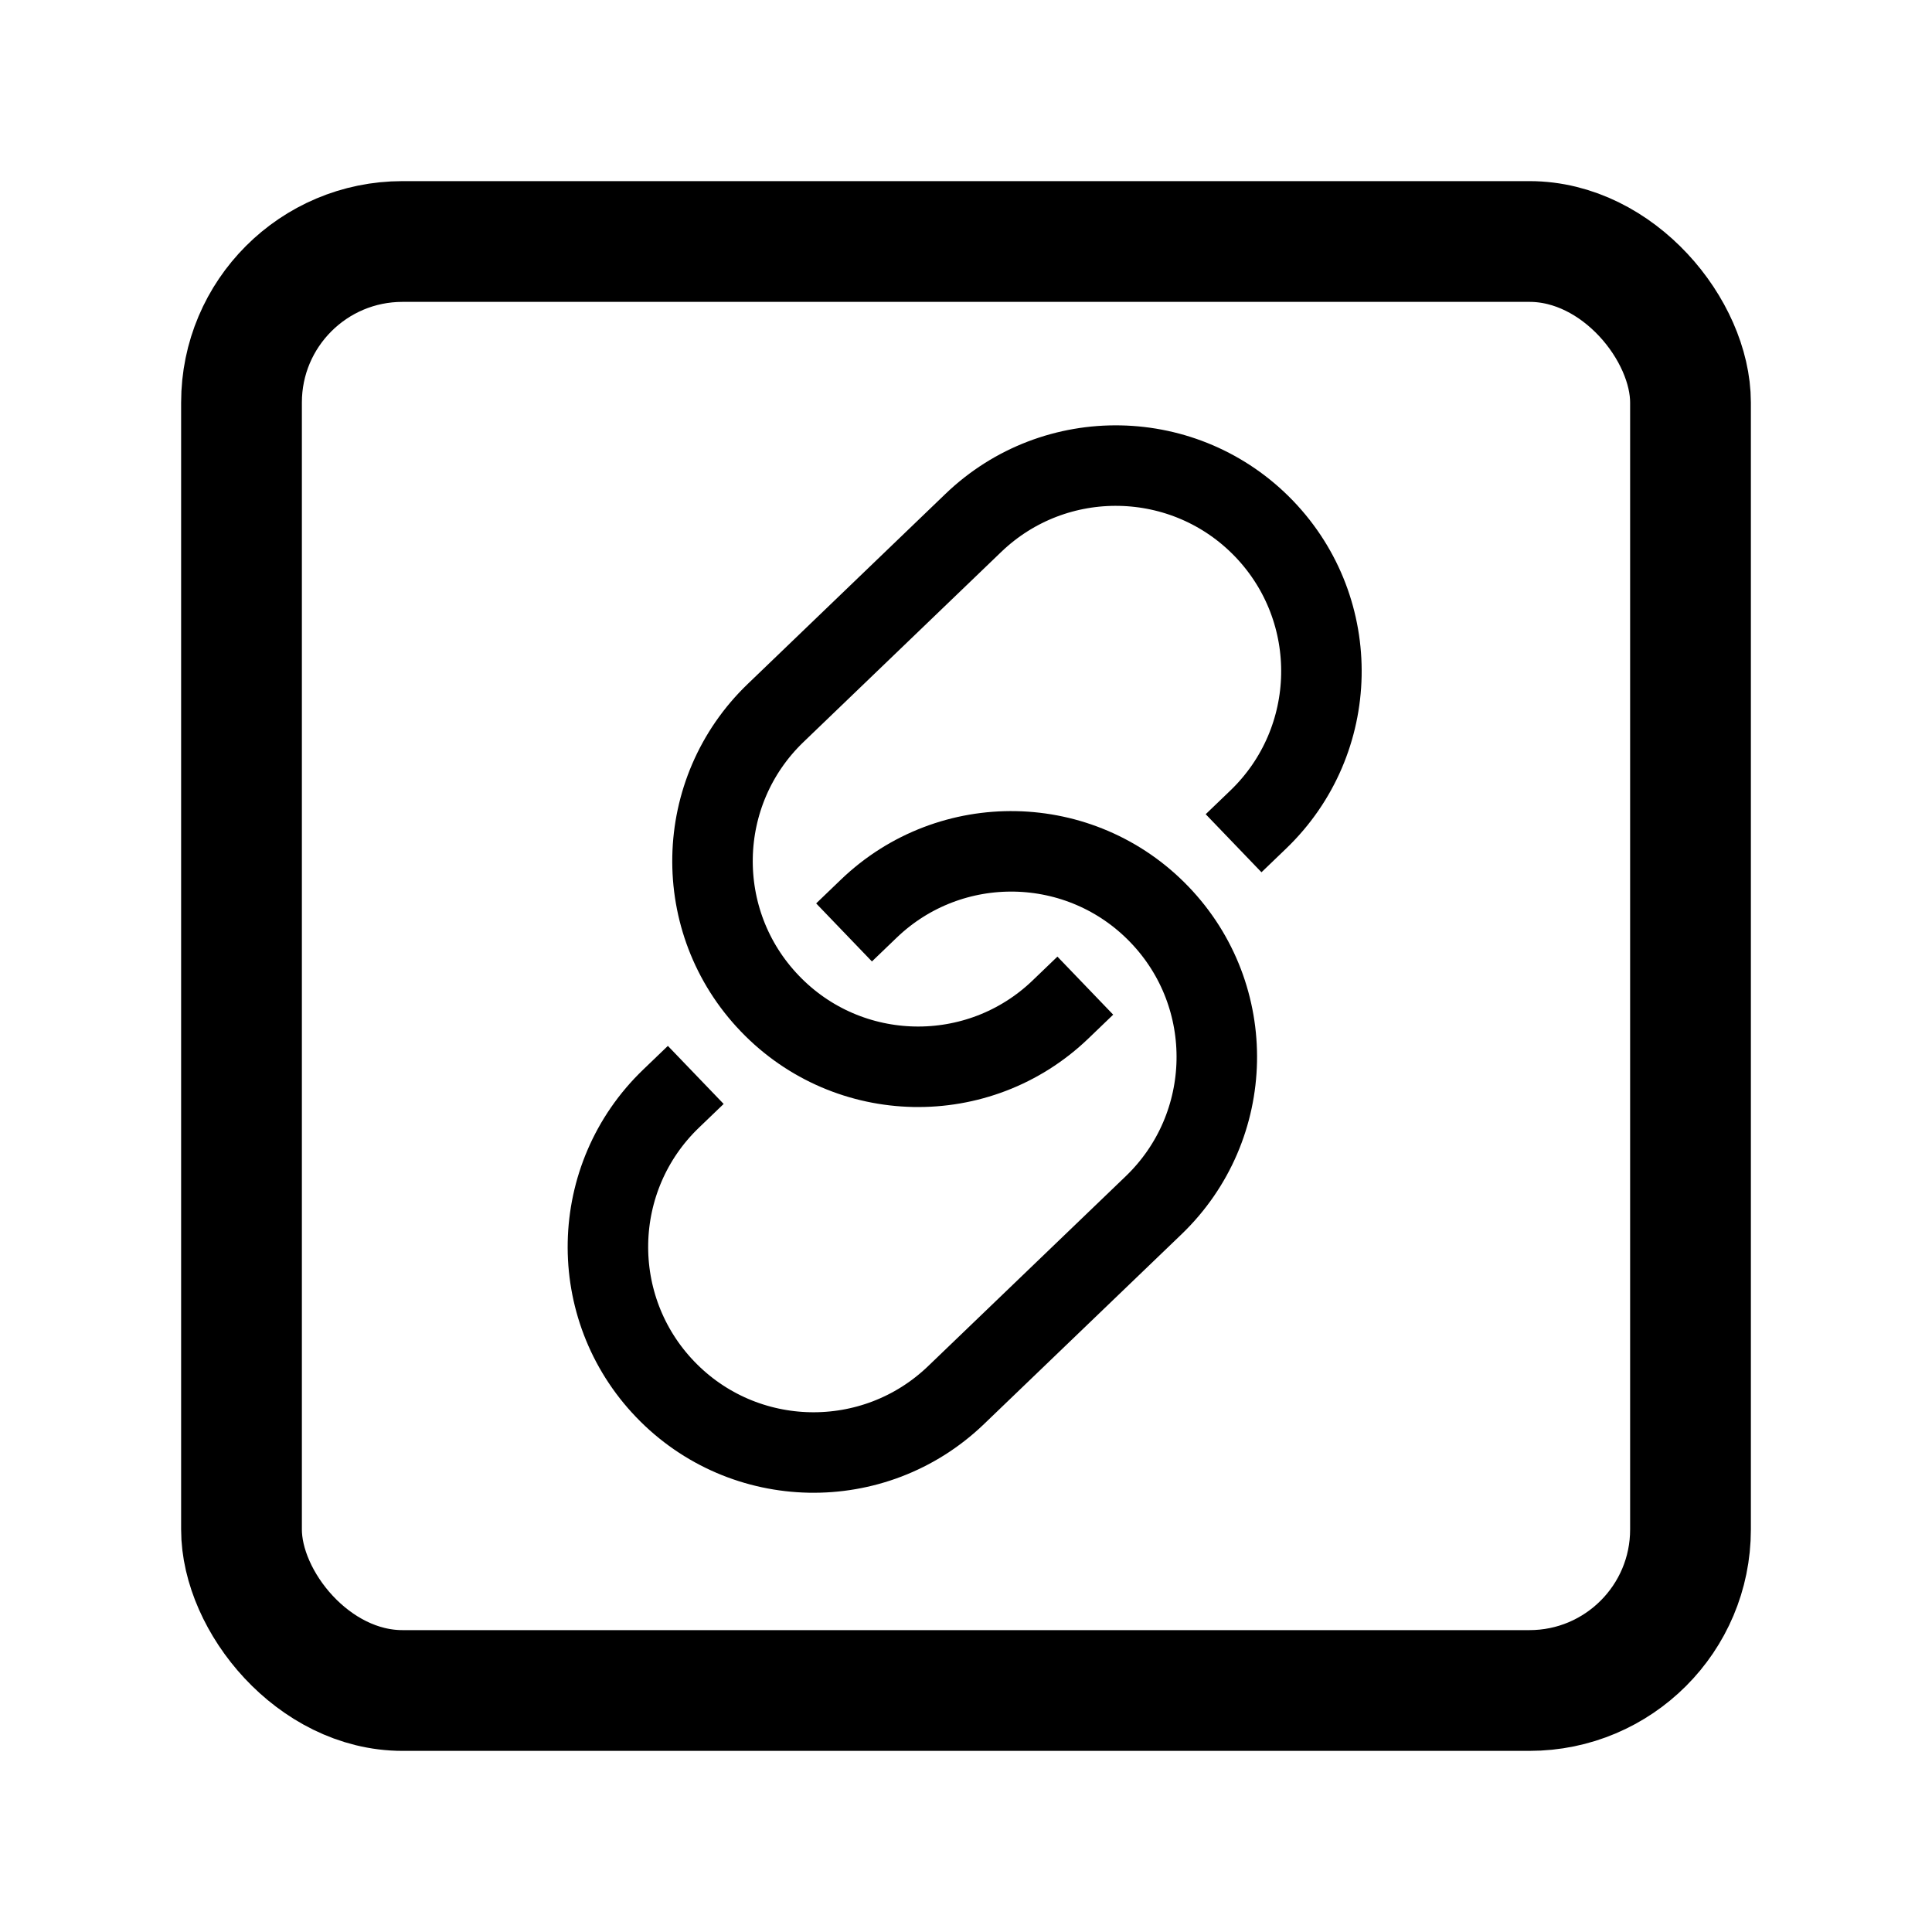 <svg width="24" height="24" viewBox="0 0 24 24" fill="none" xmlns="http://www.w3.org/2000/svg">
<rect width="24" height="24" fill="white"/>
<rect x="3" y="3" width="18" height="18" rx="2" stroke="black" stroke-width="1.5"/>
<path d="M13.482 12.244L13.175 12.539V12.539C12.158 13.517 10.541 13.485 9.564 12.467V12.467C8.586 11.45 8.618 9.833 9.636 8.856L12.091 6.496C13.108 5.519 14.725 5.551 15.703 6.568V6.568C16.68 7.585 16.648 9.202 15.631 10.18V10.18L15.324 10.475" stroke="black"/>
<path d="M10.485 11.583L10.792 11.288V11.288C11.809 10.311 13.426 10.343 14.403 11.36V11.36C15.381 12.377 15.348 13.994 14.331 14.972L11.876 17.331C10.858 18.309 9.241 18.276 8.264 17.259V17.259C7.287 16.242 7.319 14.625 8.336 13.648V13.648L8.643 13.353" stroke="black"/>
</svg>
